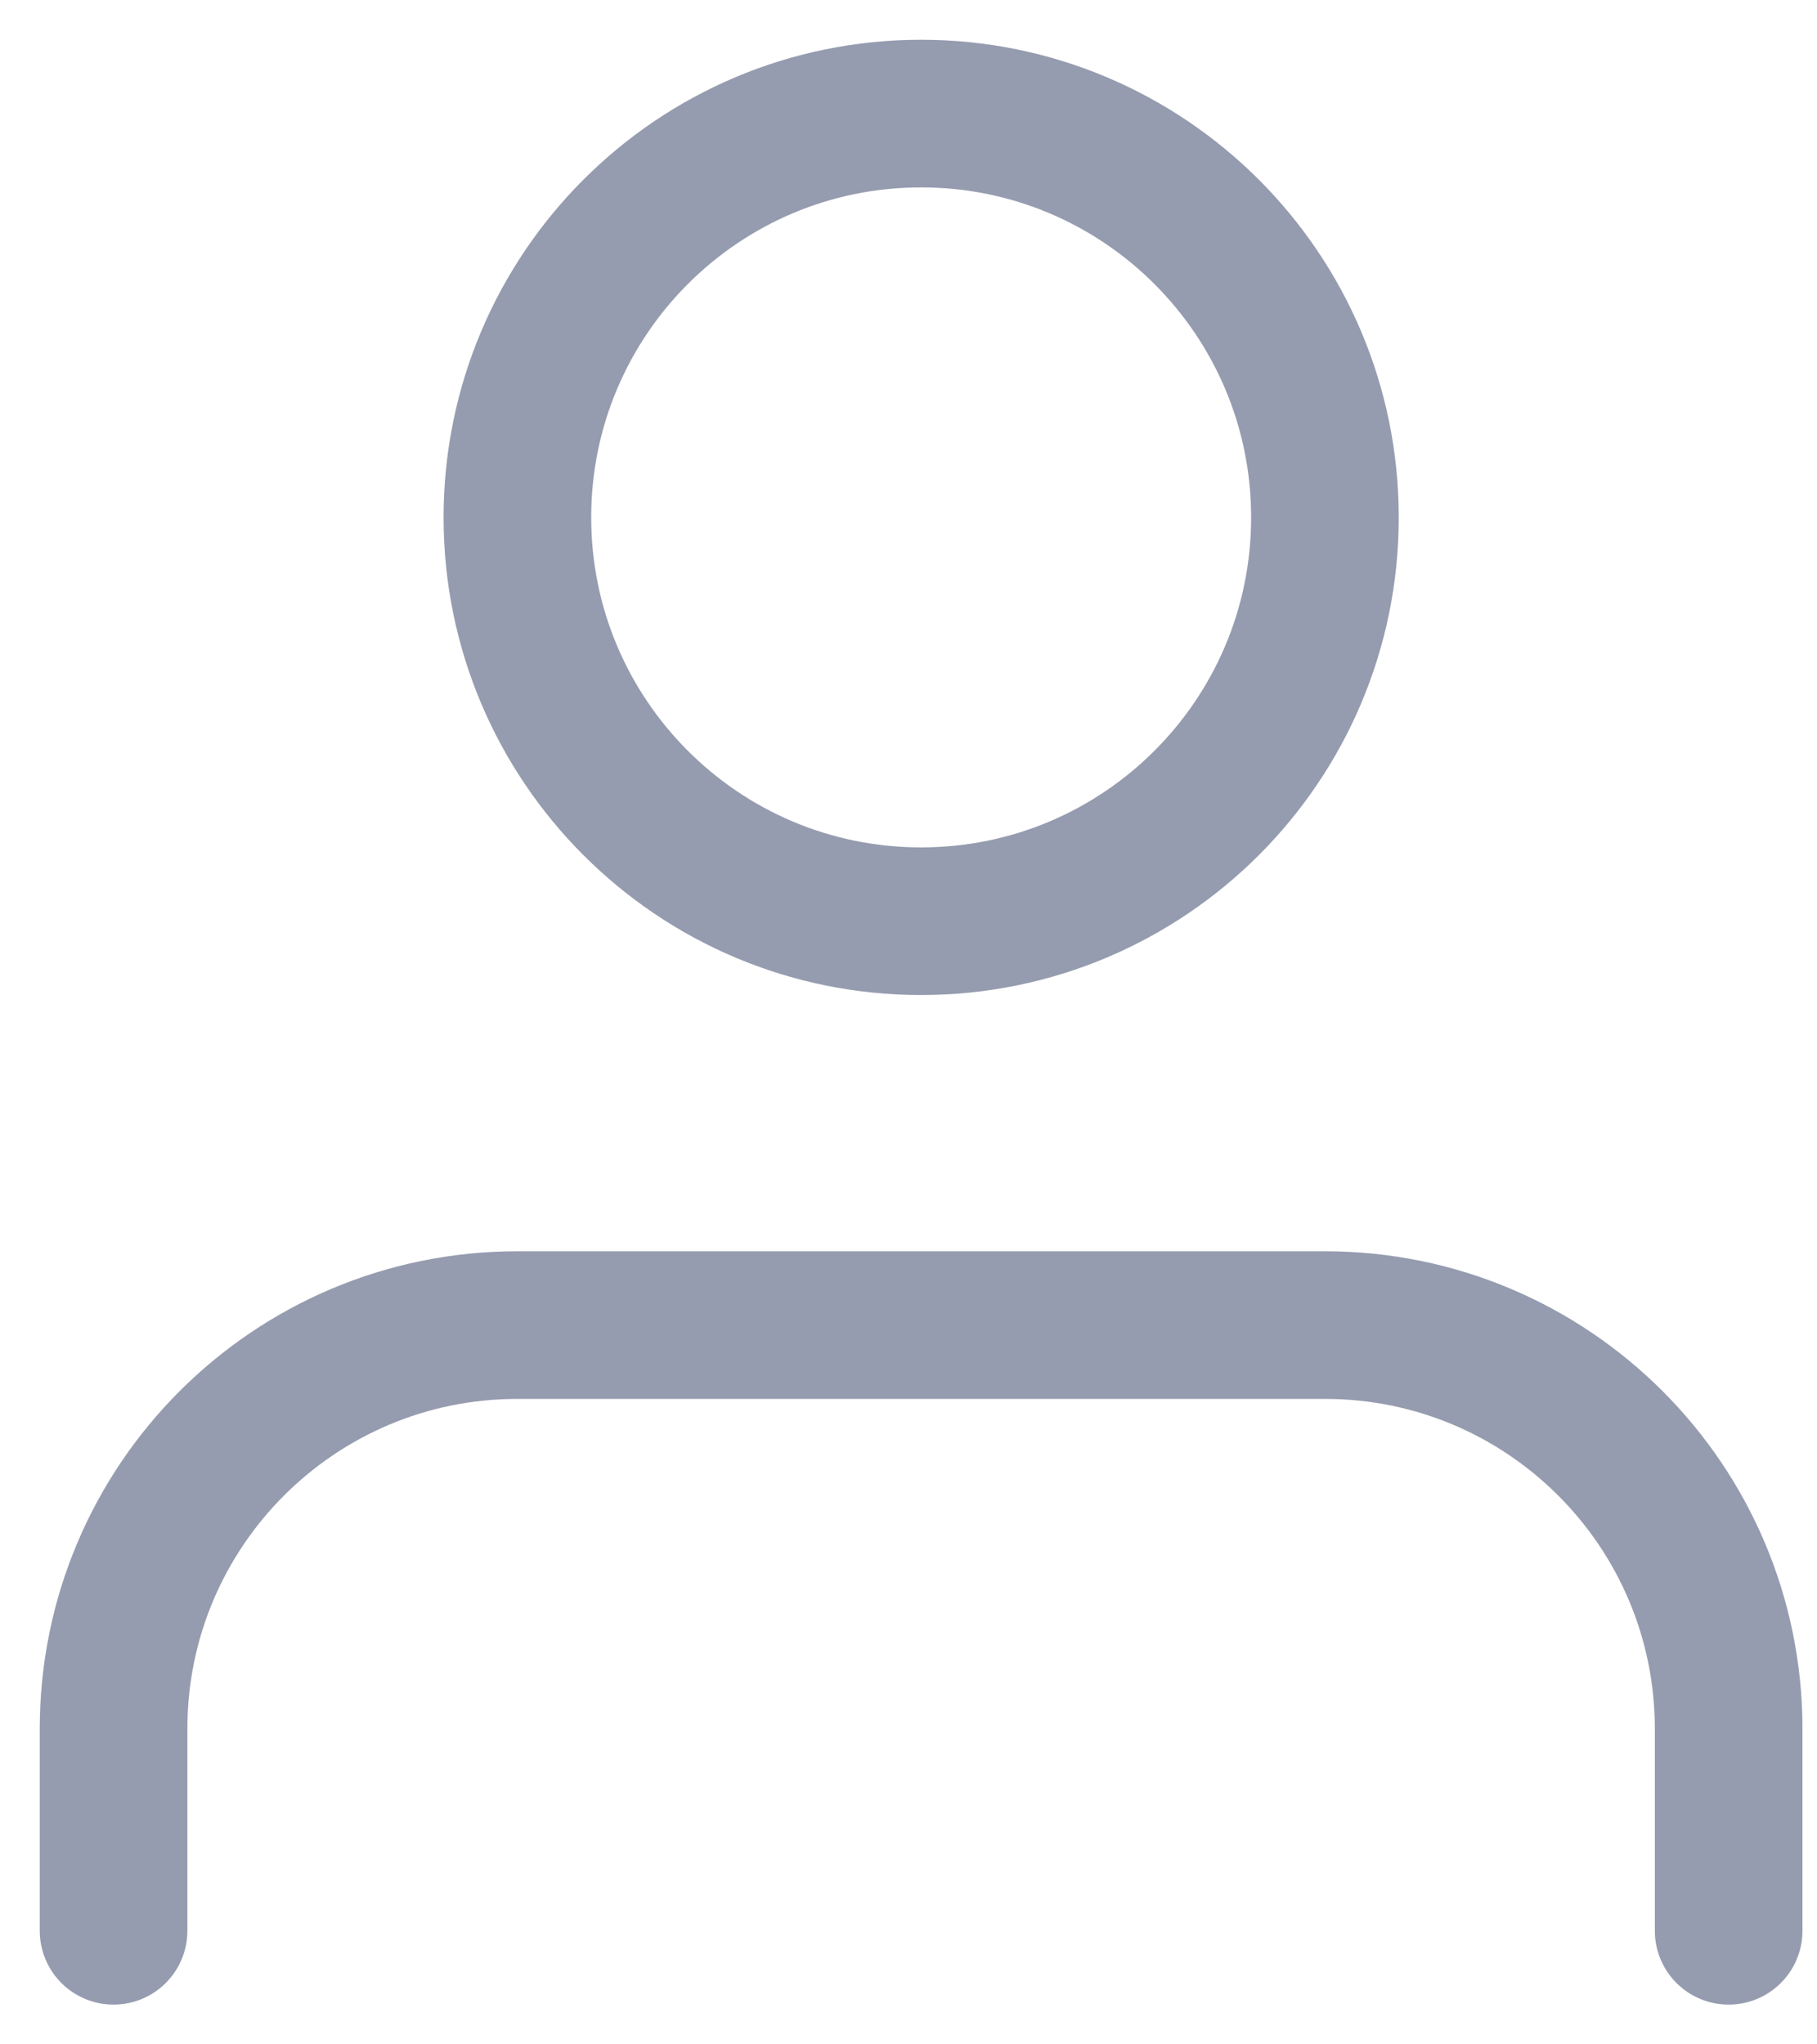 <svg width="16" height="18" viewBox="0 0 16 18" fill="none" xmlns="http://www.w3.org/2000/svg">
<path d="M15.222 17V15.222C15.222 13.258 13.63 11.667 11.667 11.667H4.556C2.592 11.667 1 13.258 1 15.222V17M11.667 4.556C11.667 6.519 10.075 8.111 8.111 8.111C6.147 8.111 4.556 6.519 4.556 4.556C4.556 2.592 6.147 1 8.111 1C10.075 1 11.667 2.592 11.667 4.556Z" stroke="#969CAF" stroke-width="1.3" stroke-linecap="round" stroke-linejoin="round"/>
</svg>
